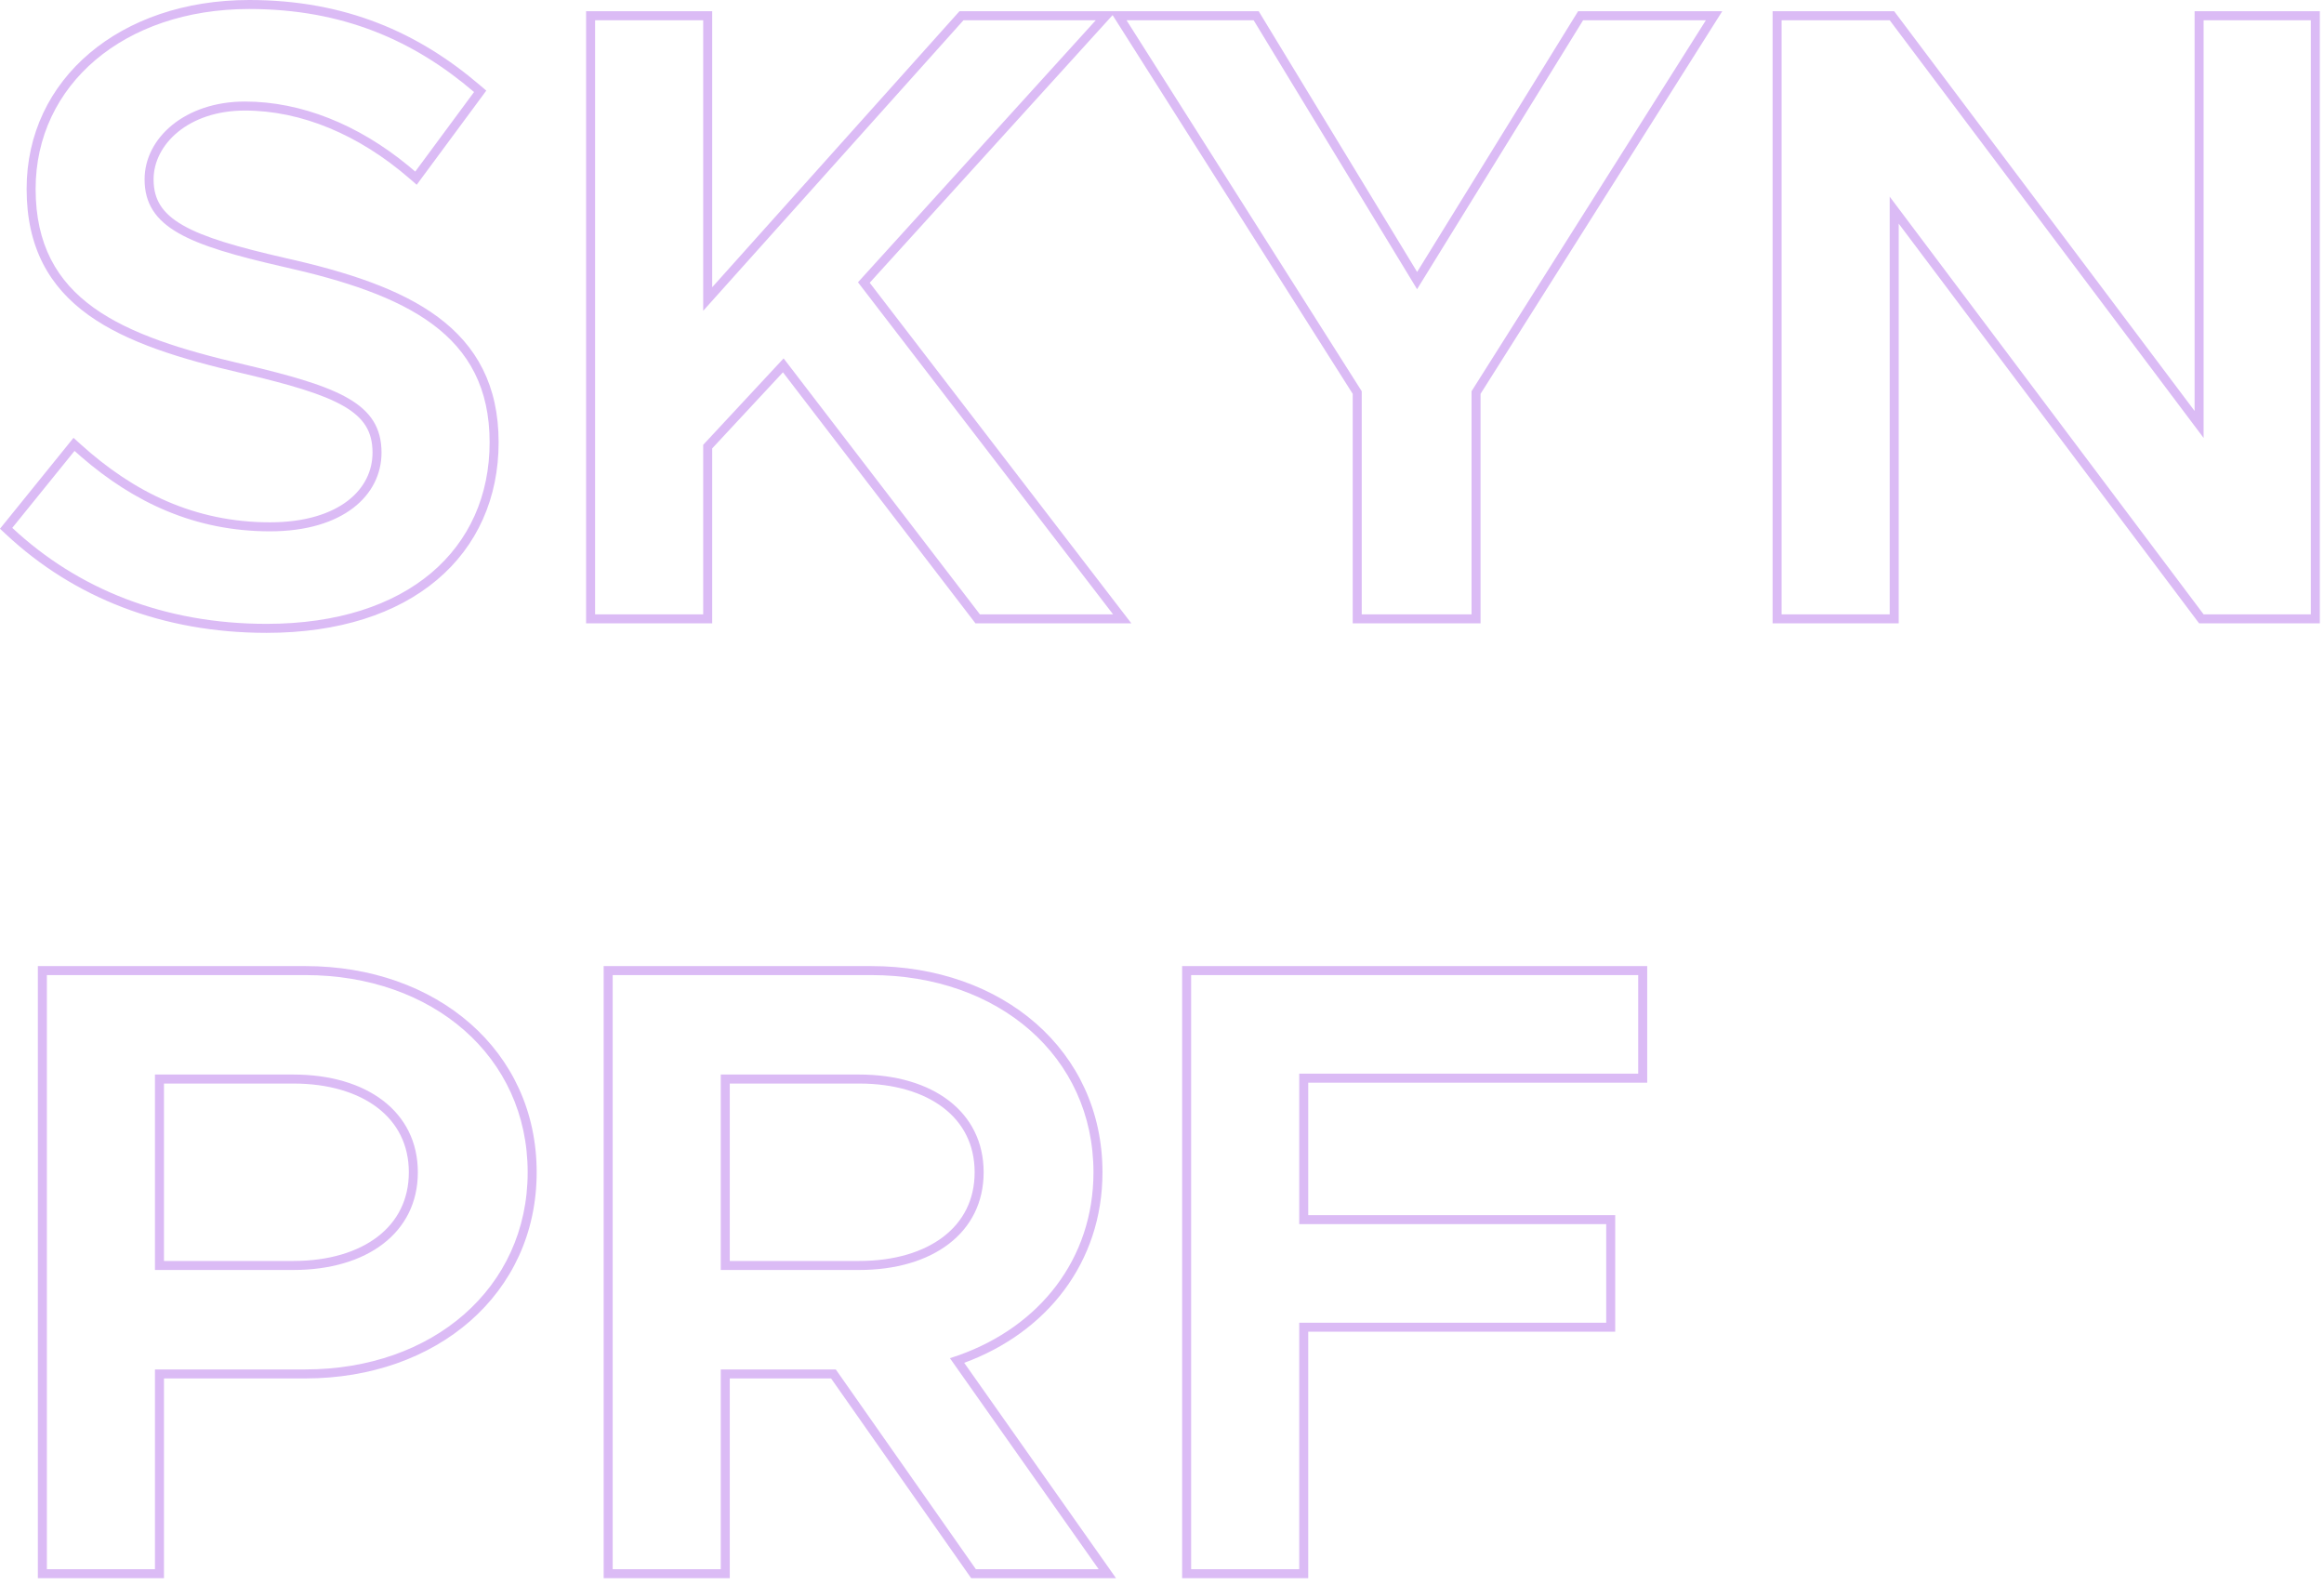 <svg width="258" height="176" viewBox="0 0 258 176" fill="none" xmlns="http://www.w3.org/2000/svg">
<path fill-rule="evenodd" clip-rule="evenodd" d="M45.333 18.402C39.756 13.816 33.428 11.272 27.187 11.272C20.563 11.272 16.051 15.304 16.051 19.912C16.051 25.288 20.947 27.208 31.411 29.608C45.139 32.68 54.355 37.096 54.355 49.096C54.355 60.904 45.331 69.256 29.587 69.256C18.259 69.256 8.659 65.416 1.363 58.6L8.275 50.056C8.523 50.281 8.773 50.502 9.025 50.719C14.901 55.806 21.686 58.984 29.971 58.984C38.131 58.984 42.355 54.952 42.355 50.248C42.355 44.776 37.651 42.952 27.091 40.456C13.459 37.288 3.955 33.352 3.955 20.968C3.955 9.448 13.747 1 27.667 1C38.131 1 46.003 4.552 52.627 10.216L46.099 19.048C45.846 18.828 45.59 18.613 45.333 18.402ZM26.863 41.43C20.048 39.846 14.086 38.036 9.828 34.98C5.484 31.863 2.955 27.48 2.955 20.968C2.955 8.748 13.356 6.10352e-05 27.667 6.10352e-05C38.393 6.10352e-05 46.491 3.653 53.277 9.456L53.985 10.061L46.261 20.512L45.444 19.804C39.827 14.935 33.427 12.272 27.187 12.272C20.908 12.272 17.051 16.043 17.051 19.912C17.051 21.095 17.317 22.03 17.822 22.819C18.333 23.618 19.132 24.336 20.305 25.009C22.688 26.375 26.382 27.428 31.632 28.633C38.514 30.173 44.428 32.08 48.628 35.202C52.902 38.379 55.355 42.781 55.355 49.096C55.355 55.273 52.986 60.601 48.52 64.368C44.071 68.123 37.629 70.256 29.587 70.256C18.02 70.256 8.172 66.329 0.68 59.331L0 58.695L8.162 48.605L8.946 49.315C14.854 54.66 21.633 57.984 29.971 57.984C33.895 57.984 36.758 57.014 38.614 55.587C40.454 54.172 41.355 52.276 41.355 50.248C41.355 49.031 41.096 48.081 40.605 47.287C40.109 46.485 39.332 45.77 38.18 45.1C35.834 43.736 32.167 42.683 26.863 41.43ZM65.065 69.2V1.248H79.065V31.889L106.514 1.248H139.736L157.324 30.19L175.192 1.248H191.196L164.365 43.721V69.2H150.173V43.722L123.516 1.679L96.551 31.389L125.598 69.2H108.292L86.919 41.331L79.065 49.777V69.2H65.065ZM78.065 49.384L86.993 39.784L108.785 68.2H123.569L95.249 31.336L121.649 2.248H106.961L78.065 34.504V2.248H66.065V68.2H78.065V49.384ZM151.173 43.432V68.2H163.365V43.432L189.381 2.248H175.749L157.317 32.104L139.173 2.248H125.061L151.173 43.432ZM196.786 69.2V1.248H210.285L243.634 45.621V1.248H257.538V69.2H244.135L210.786 24.827V69.2H196.786ZM209.786 21.832L244.634 68.2H256.538V2.248H244.634V48.616L209.786 2.248H197.786V68.2H209.786V21.832ZM4.203 175.2V107.248H33.907C48.444 107.248 59.579 116.601 59.579 130.136C59.579 143.671 48.444 153.024 33.907 153.024H18.203V175.2H4.203ZM17.203 174.2H5.203V108.248H33.907C48.019 108.248 58.579 117.272 58.579 130.136C58.579 143 48.019 152.024 33.907 152.024H17.203V174.2ZM18.203 120.288V139.984H32.563C36.486 139.984 39.709 138.991 41.926 137.287C44.117 135.603 45.387 133.183 45.387 130.136C45.387 127.089 44.117 124.669 41.926 122.985C39.709 121.281 36.486 120.288 32.563 120.288H18.203ZM123.896 175.2H107.816L92.263 153.024H81.016V175.2H67.016V107.248H96.72C111.257 107.248 122.392 116.601 122.392 130.136C122.392 140.151 116.204 147.928 107.043 151.292L123.896 175.2ZM105.456 150.776C105.79 150.672 106.12 150.561 106.446 150.445C115.404 147.258 121.392 139.769 121.392 130.136C121.392 117.272 110.832 108.248 96.72 108.248H68.016V174.2H80.016V152.024H92.784L108.336 174.2H121.968L105.456 150.776ZM95.376 120.288H81.016V139.984H95.376C99.299 139.984 102.521 138.991 104.738 137.287C106.93 135.603 108.2 133.183 108.2 130.136C108.2 127.089 106.93 124.669 104.738 122.985C102.521 121.281 99.299 120.288 95.376 120.288ZM182.866 120.192H145.234V134.896H179.314V147.84H145.234V175.2H131.234V107.248H182.866V120.192ZM144.234 174.2H132.234V108.248H181.866V119.192H144.234V135.896H178.314V146.84H144.234V174.2ZM17.203 140.984H32.563C40.723 140.984 46.387 136.856 46.387 130.136C46.387 123.416 40.723 119.288 32.563 119.288H17.203V140.984ZM80.016 119.288V140.984H95.376C103.536 140.984 109.2 136.856 109.2 130.136C109.2 123.416 103.536 119.288 95.376 119.288H80.016Z" fill="#DBBBF5"/>
</svg>

